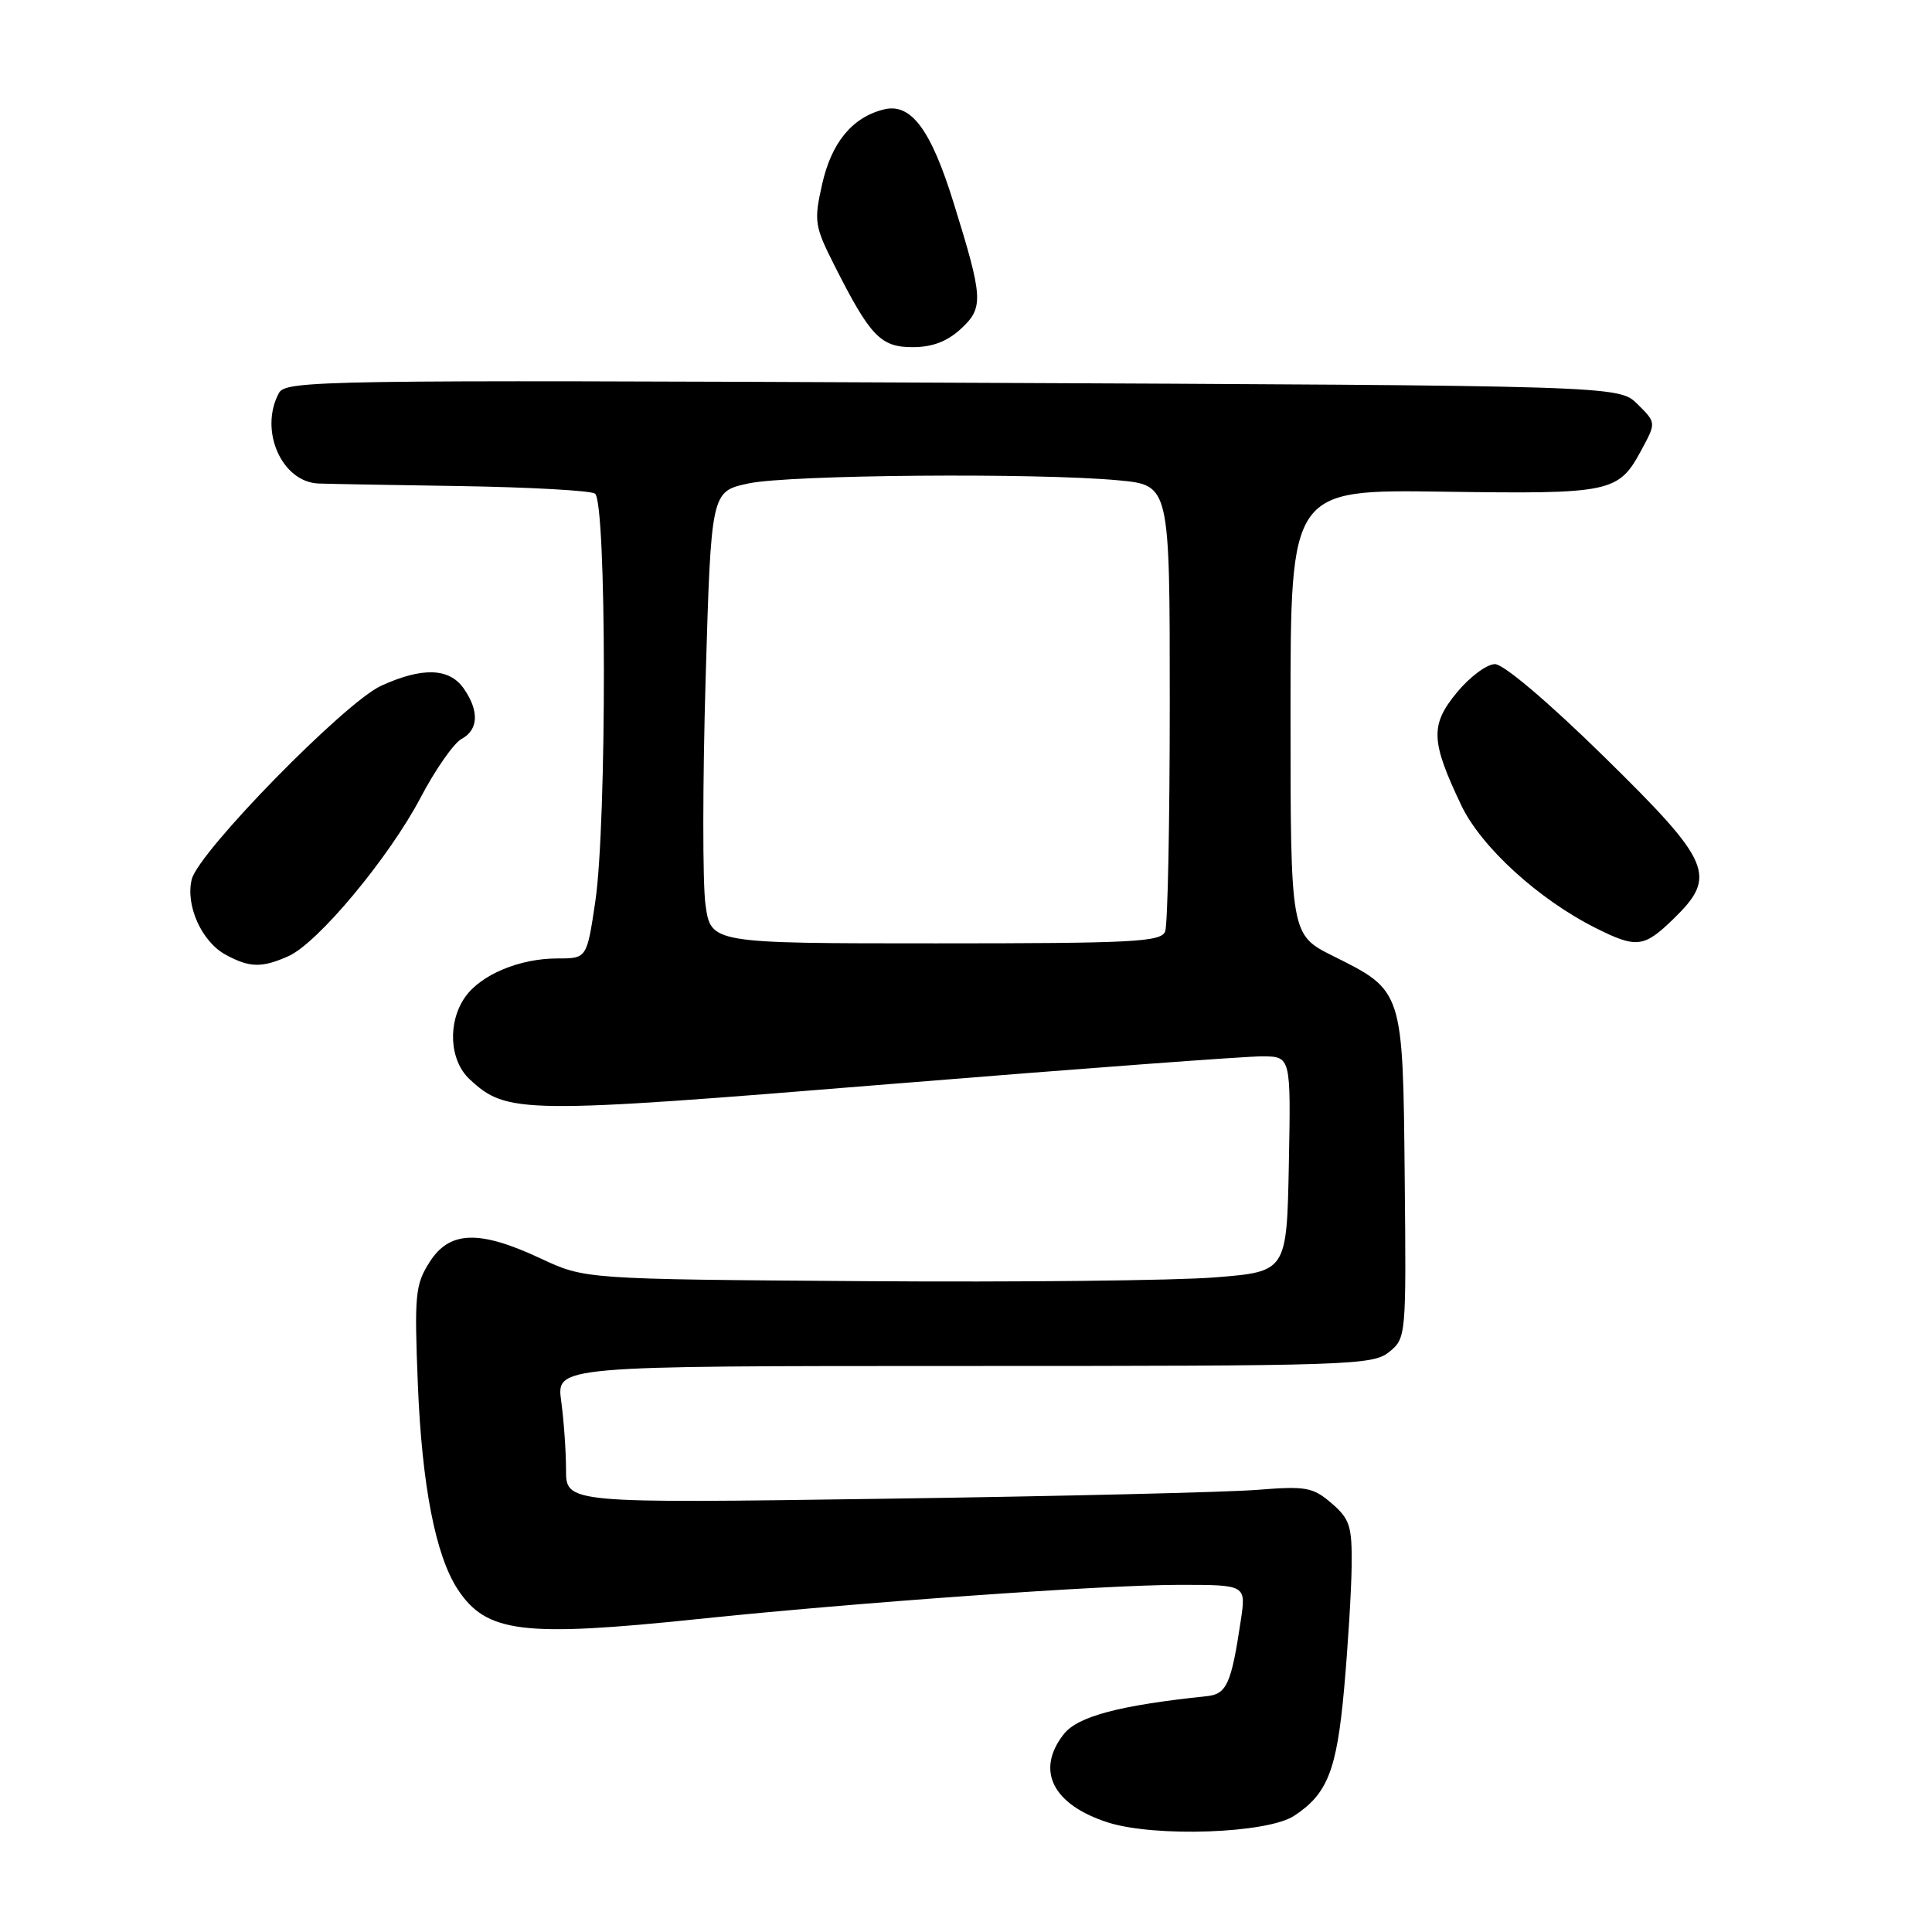 <?xml version="1.0" encoding="UTF-8" standalone="no"?>
<!DOCTYPE svg PUBLIC "-//W3C//DTD SVG 1.1//EN" "http://www.w3.org/Graphics/SVG/1.1/DTD/svg11.dtd" >
<svg xmlns="http://www.w3.org/2000/svg" xmlns:xlink="http://www.w3.org/1999/xlink" version="1.1" viewBox="0 0 256 256">
 <g >
 <path fill="currentColor"
d=" M 171.47 240.61 C 175.90 237.71 177.12 234.60 178.10 223.80 C 178.61 218.13 179.06 210.81 179.10 207.52 C 179.16 202.21 178.86 201.28 176.44 199.19 C 173.96 197.06 173.06 196.90 166.61 197.41 C 162.70 197.73 140.49 198.26 117.25 198.59 C 75.00 199.20 75.00 199.20 75.00 194.74 C 75.00 192.29 74.71 188.19 74.36 185.64 C 73.73 181.00 73.73 181.00 127.75 181.00 C 178.81 181.00 181.90 180.90 184.06 179.15 C 186.32 177.32 186.34 177.10 186.13 155.90 C 185.89 131.18 185.93 131.30 176.65 126.68 C 171.00 123.86 171.00 123.86 171.00 94.36 C 171.00 64.86 171.00 64.86 191.25 65.15 C 213.59 65.47 214.45 65.29 217.53 59.57 C 219.45 56.00 219.45 56.00 216.98 53.55 C 214.50 51.10 214.50 51.10 126.20 50.71 C 42.38 50.33 37.85 50.40 36.95 52.09 C 34.30 57.04 37.34 63.91 42.25 64.07 C 43.49 64.12 51.96 64.27 61.08 64.41 C 70.21 64.56 78.19 65.00 78.83 65.40 C 80.39 66.36 80.42 109.08 78.88 119.46 C 77.76 127.00 77.76 127.00 73.85 127.00 C 68.84 127.00 63.71 129.15 61.63 132.12 C 59.28 135.47 59.55 140.50 62.21 142.99 C 67.18 147.61 68.97 147.64 117.85 143.65 C 142.96 141.61 165.20 139.95 167.28 139.97 C 171.05 140.00 171.05 140.00 170.78 154.25 C 170.50 168.50 170.50 168.50 161.00 169.26 C 155.78 169.68 134.85 169.91 114.50 169.76 C 77.50 169.50 77.50 169.50 71.63 166.75 C 63.50 162.94 59.56 163.07 56.91 167.25 C 55.02 170.23 54.89 171.57 55.37 183.50 C 55.91 196.82 57.71 206.11 60.64 210.58 C 64.44 216.37 69.24 216.96 92.50 214.53 C 113.49 212.34 146.35 210.00 156.31 210.00 C 165.12 210.00 165.12 210.00 164.41 214.73 C 163.16 223.11 162.54 224.48 159.93 224.75 C 148.34 225.96 142.81 227.42 140.96 229.78 C 137.19 234.57 139.47 239.12 146.79 241.48 C 153.00 243.47 167.90 242.95 171.47 240.61 Z  M 38.21 126.70 C 42.10 124.98 51.53 113.66 55.72 105.71 C 57.68 101.97 60.13 98.47 61.15 97.92 C 63.41 96.71 63.52 94.19 61.44 91.22 C 59.53 88.49 55.95 88.38 50.50 90.87 C 45.69 93.07 26.32 112.86 25.41 116.51 C 24.55 119.94 26.71 124.77 29.89 126.50 C 33.07 128.23 34.69 128.27 38.21 126.70 Z  M 221.70 121.80 C 227.60 116.08 226.84 114.29 212.53 100.25 C 205.19 93.05 199.24 88.00 198.09 88.00 C 197.02 88.00 194.75 89.69 193.05 91.75 C 189.49 96.07 189.57 98.18 193.63 106.71 C 196.26 112.24 203.91 119.21 211.50 123.00 C 216.84 125.67 217.84 125.55 221.70 121.80 Z  M 127.34 43.56 C 130.36 40.76 130.29 39.52 126.36 26.88 C 123.34 17.13 120.70 13.61 117.12 14.50 C 112.93 15.54 110.17 18.88 108.93 24.44 C 107.84 29.28 107.94 29.96 110.51 35.06 C 115.30 44.55 116.67 46.00 120.92 46.00 C 123.55 46.00 125.51 45.25 127.34 43.56 Z  M 93.48 119.86 C 93.09 117.03 93.10 103.55 93.50 89.91 C 94.23 65.12 94.23 65.12 99.17 64.06 C 104.55 62.90 137.44 62.63 148.25 63.65 C 155.00 64.29 155.00 64.29 155.00 93.06 C 155.00 108.89 154.73 122.55 154.39 123.42 C 153.86 124.81 150.24 125.00 123.99 125.00 C 94.19 125.00 94.19 125.00 93.48 119.86 Z "/>
</g>
</svg>